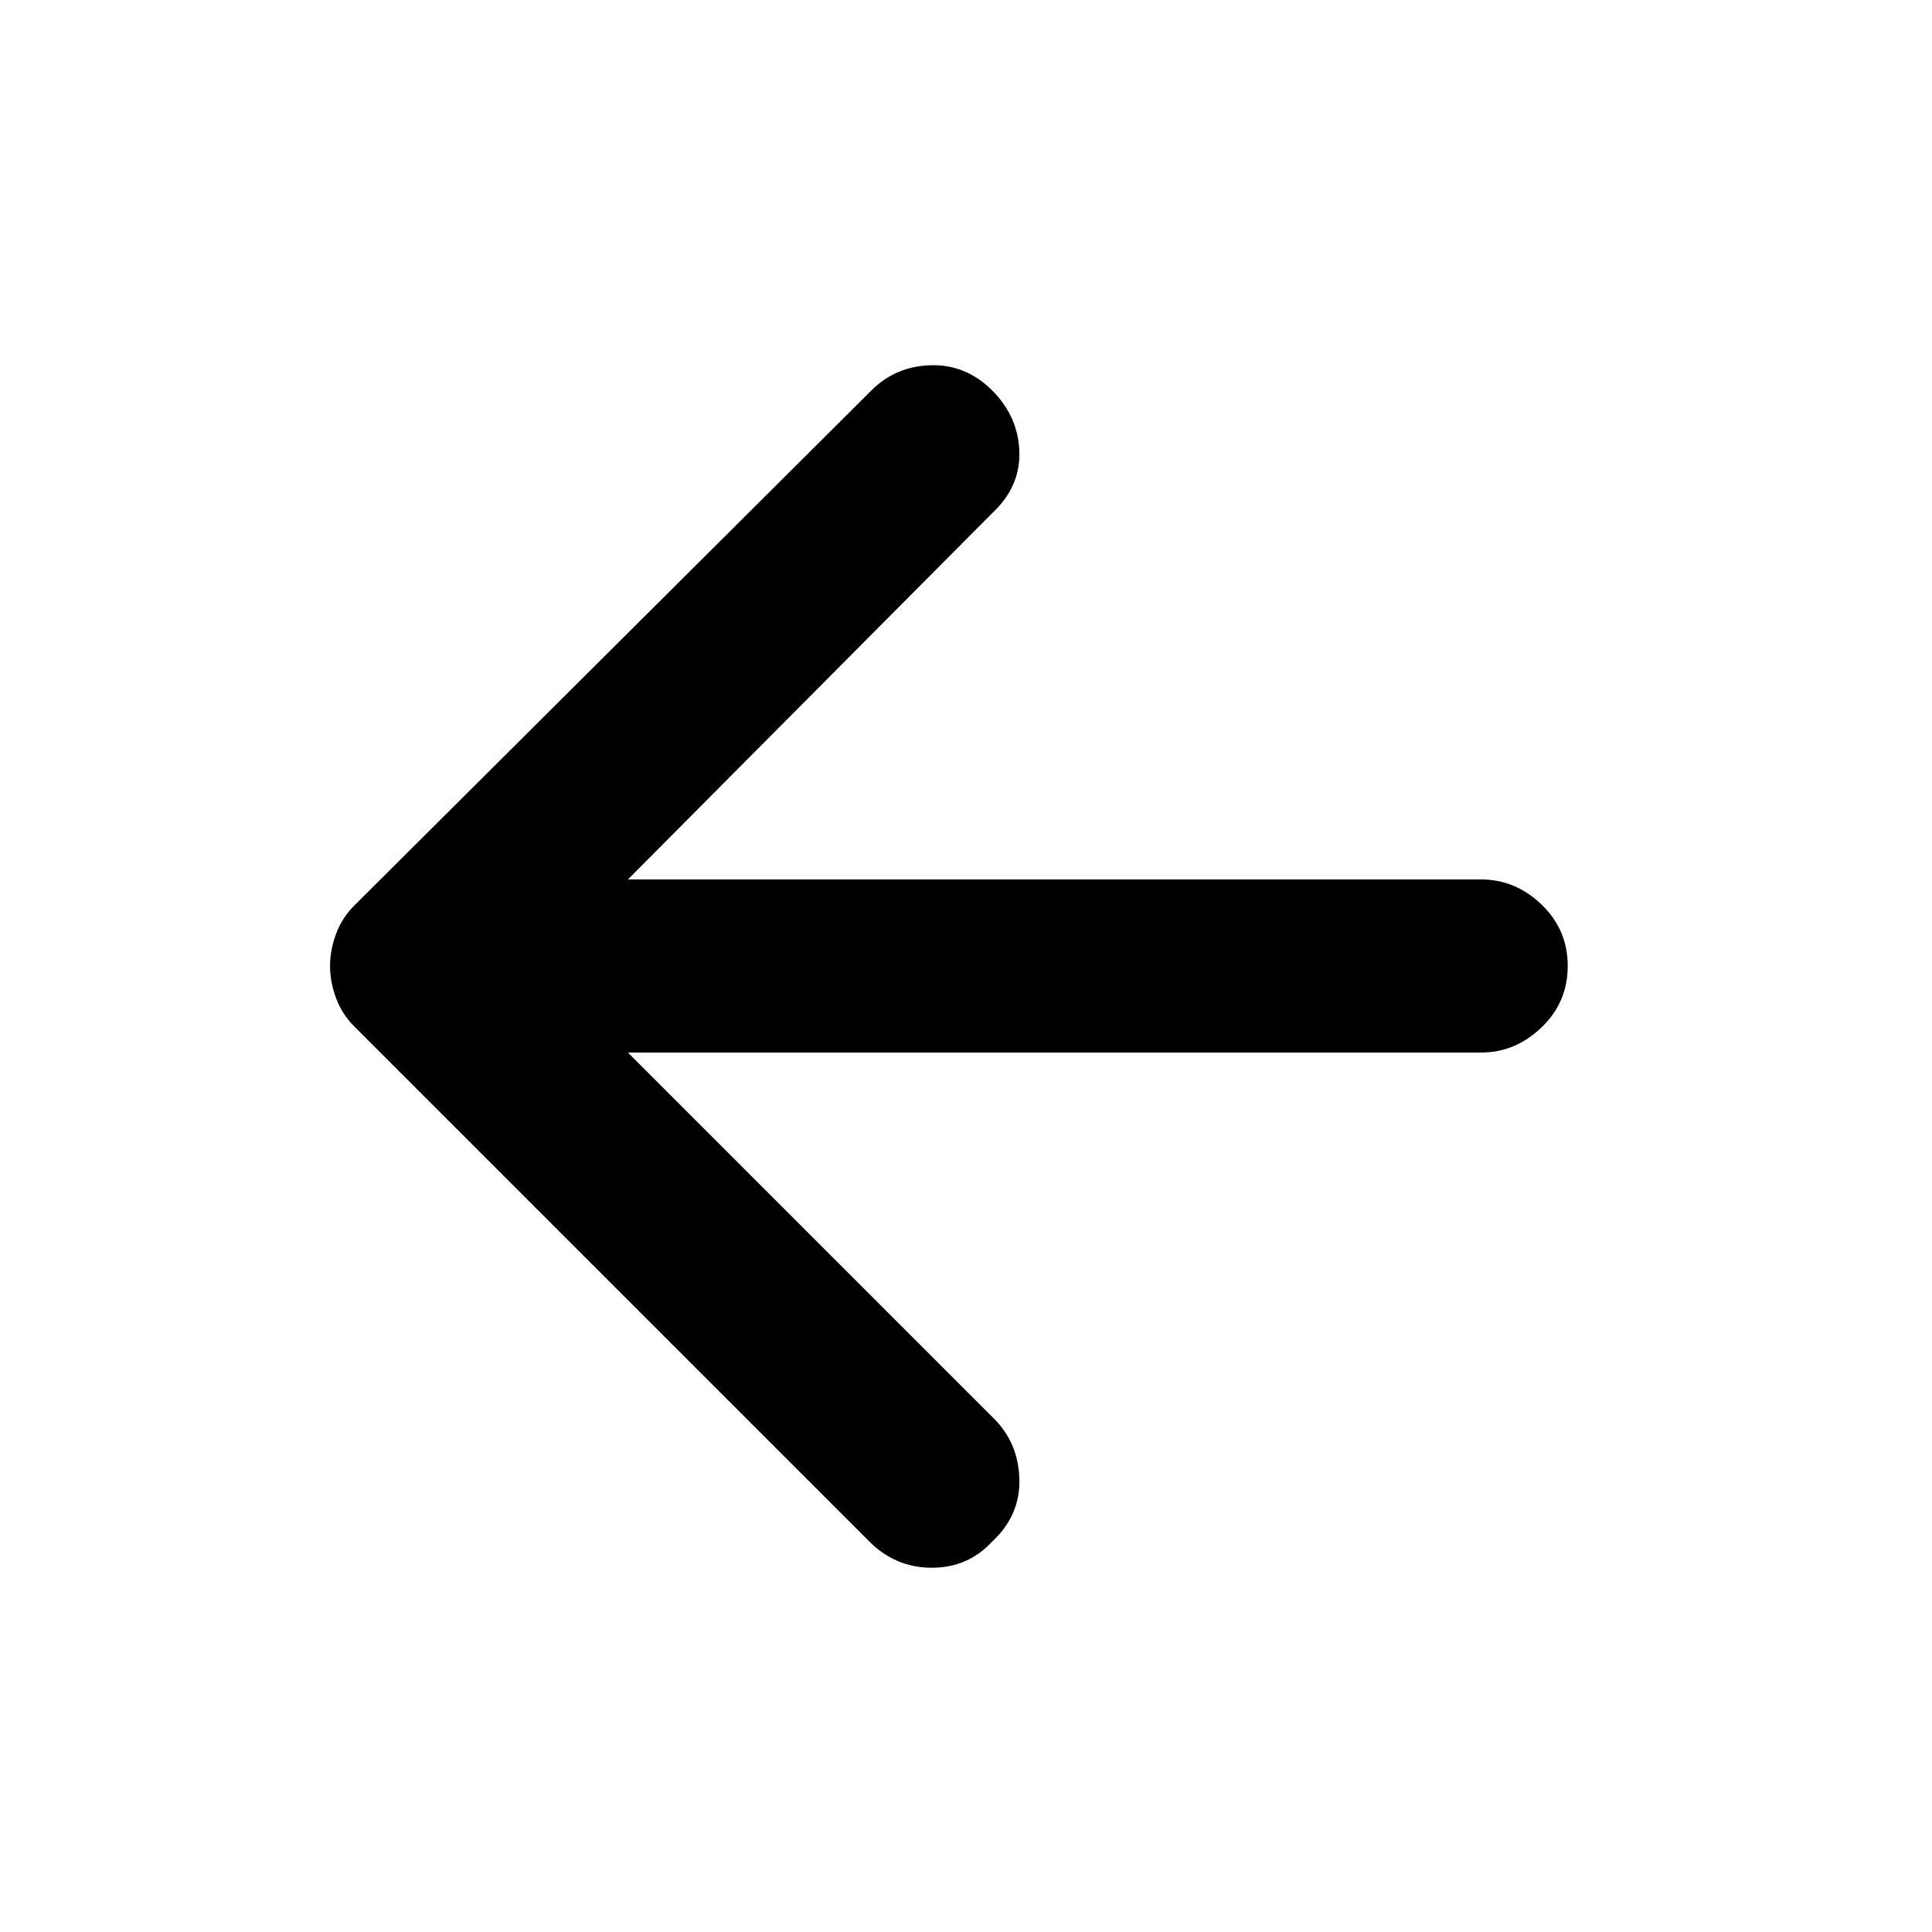 <svg xmlns="http://www.w3.org/2000/svg" height="24" width="24"><path d="m10.8 19.15-6.4-6.4q-.15-.15-.225-.35-.075-.2-.075-.4t.075-.4q.075-.2.225-.35l6.425-6.4q.3-.3.737-.313.438-.012.763.313t.338.763q.012.437-.338.762L7.8 10.925h10.6q.425 0 .75.312.325.313.325.763t-.325.762q-.325.313-.75.313H7.8l4.55 4.55q.3.3.313.75.012.45-.338.775-.3.325-.75.325t-.775-.325Z"/></svg>